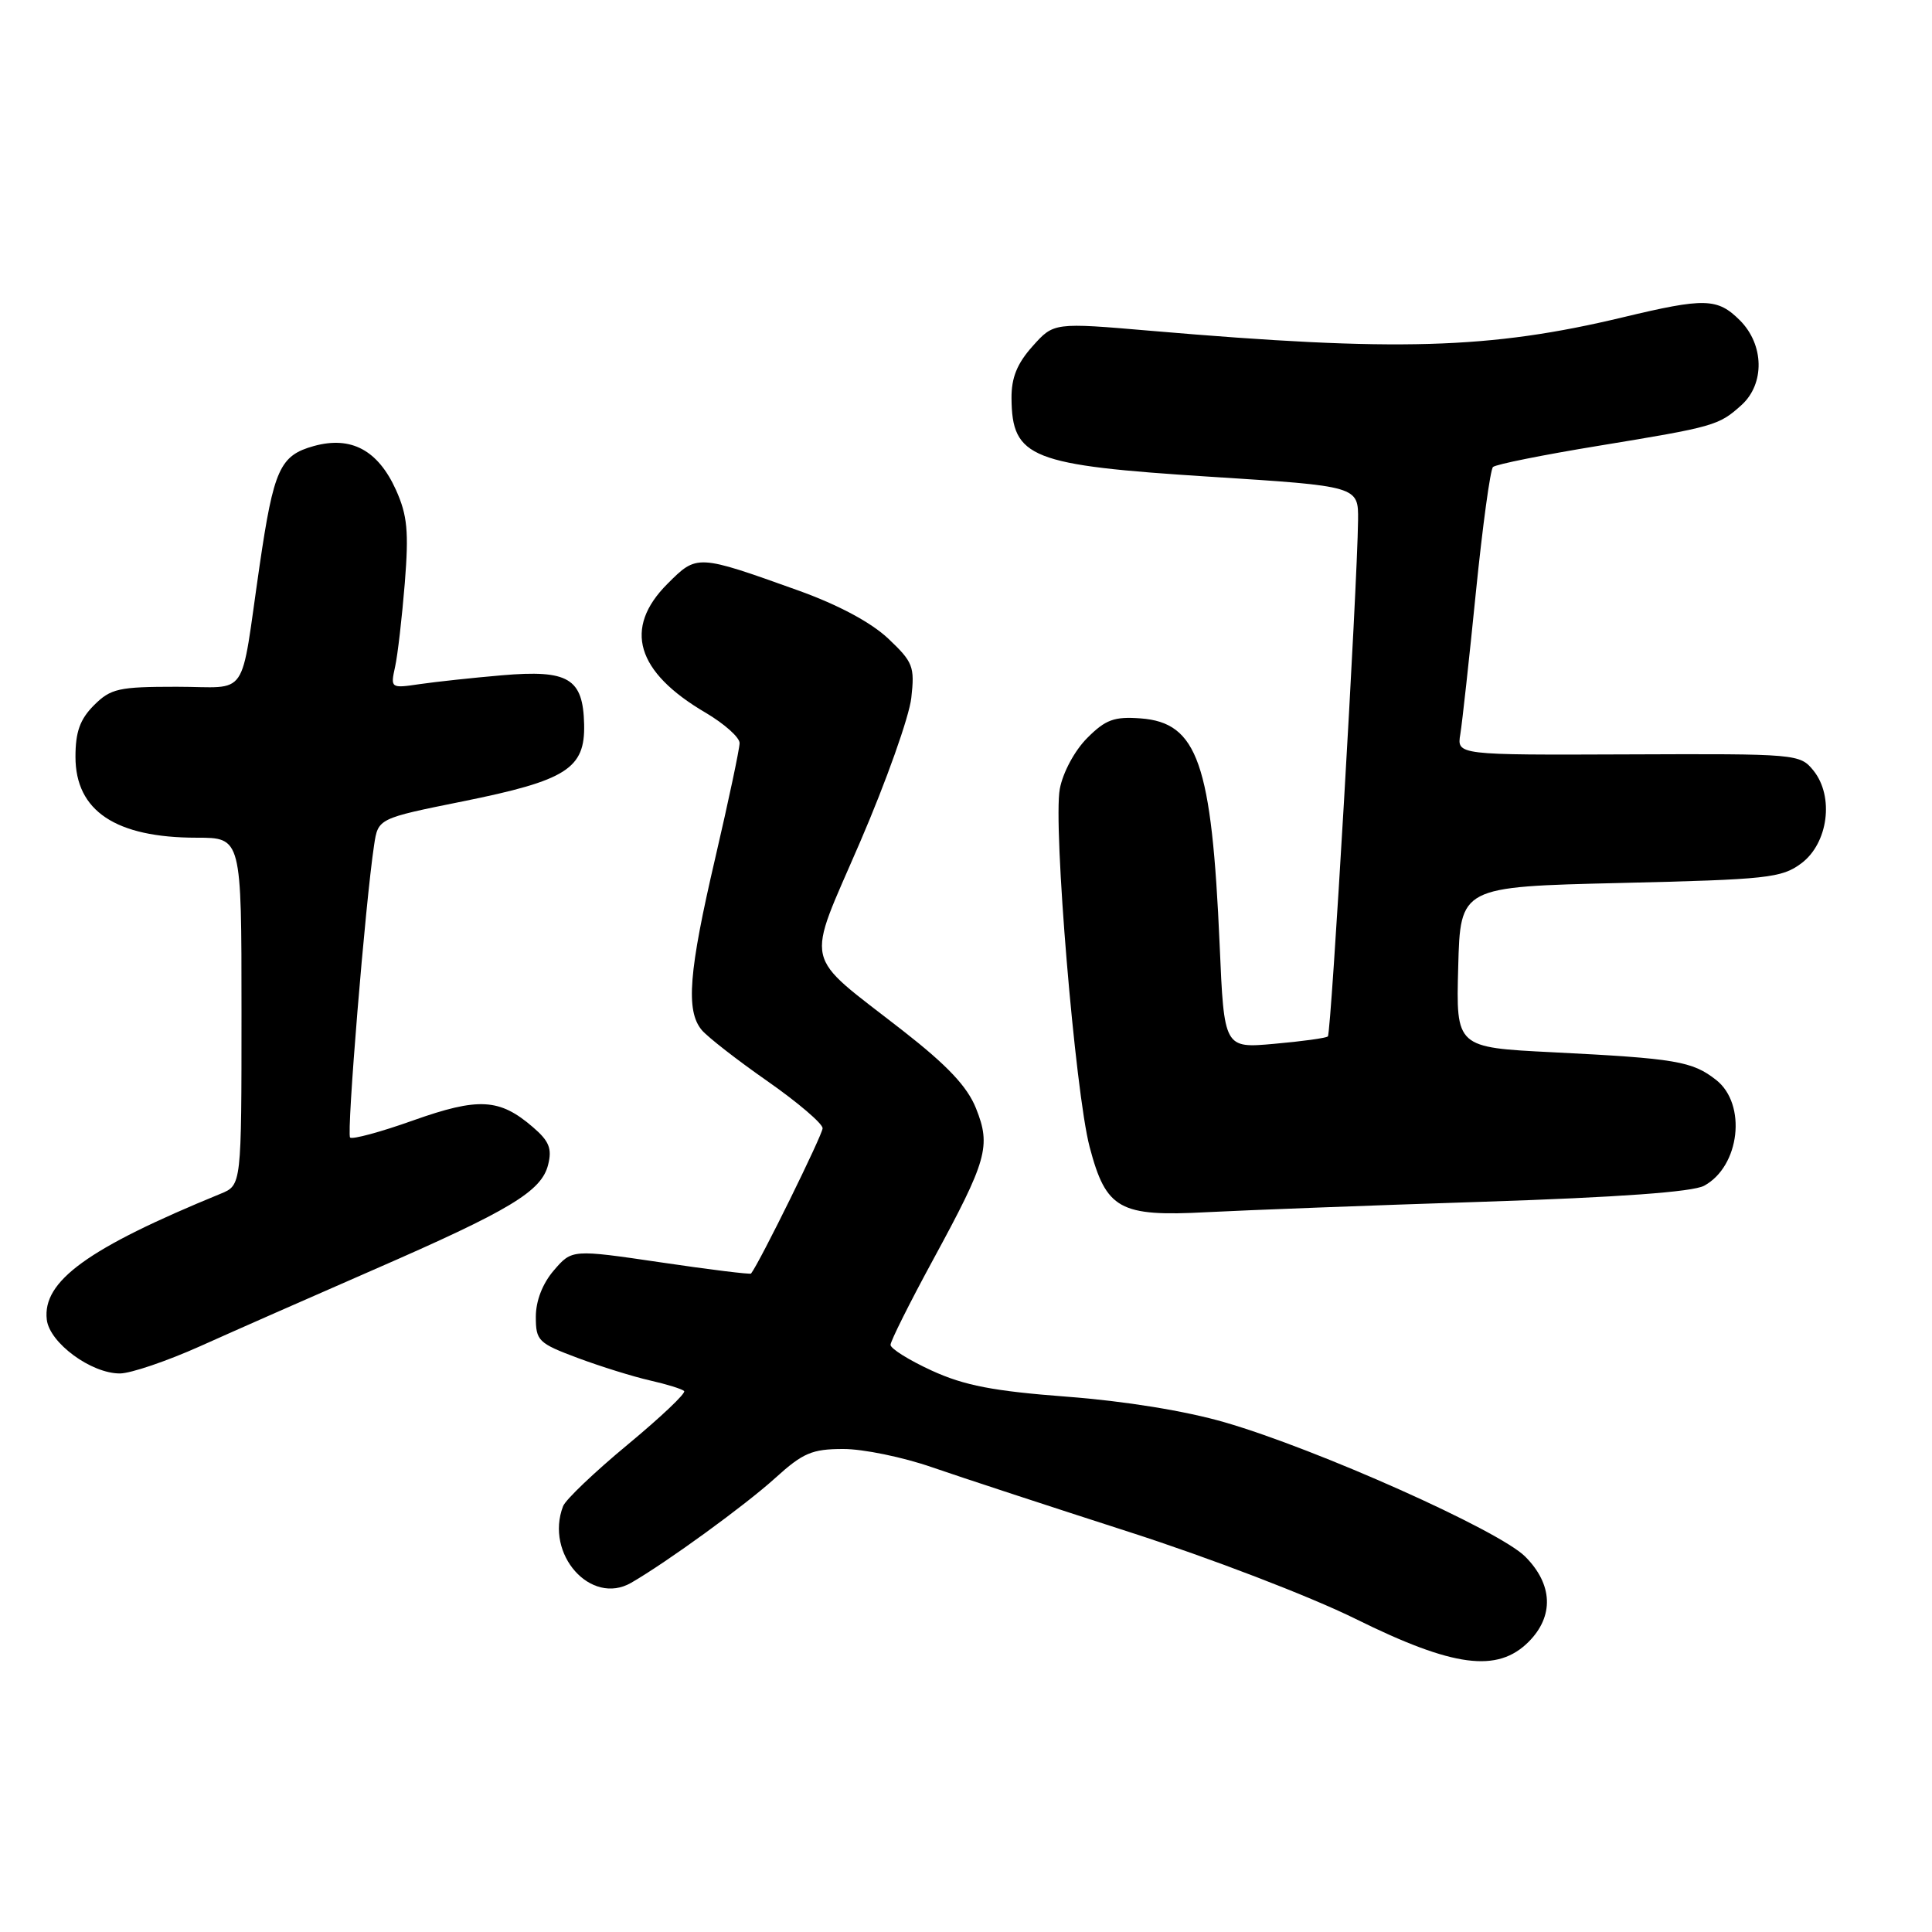 <?xml version="1.0" encoding="UTF-8" standalone="no"?>
<!DOCTYPE svg PUBLIC "-//W3C//DTD SVG 1.1//EN" "http://www.w3.org/Graphics/SVG/1.1/DTD/svg11.dtd" >
<svg xmlns="http://www.w3.org/2000/svg" xmlns:xlink="http://www.w3.org/1999/xlink" version="1.1" viewBox="0 0 256 256">
 <g >
 <path fill="currentColor"
d=" M 202.55 217.55 C 205.94 214.15 205.77 209.93 202.09 206.25 C 198.63 202.78 174.51 192.01 162.30 188.47 C 157.07 186.95 149.03 185.65 141.38 185.07 C 131.62 184.33 127.79 183.59 123.48 181.62 C 120.47 180.24 118.00 178.70 118.00 178.20 C 118.00 177.71 120.53 172.64 123.63 166.94 C 130.81 153.73 131.33 151.88 129.33 146.87 C 128.18 143.98 125.55 141.19 119.62 136.56 C 106.17 126.06 106.71 128.43 113.99 111.52 C 117.43 103.54 120.47 94.97 120.75 92.49 C 121.22 88.32 120.99 87.73 117.68 84.60 C 115.40 82.46 111.06 80.14 105.80 78.25 C 92.34 73.43 92.36 73.44 88.44 77.36 C 82.56 83.24 84.28 89.04 93.50 94.44 C 95.97 95.90 98.00 97.70 98.00 98.46 C 98.00 99.21 96.55 106.06 94.78 113.67 C 91.26 128.77 90.85 133.91 92.98 136.48 C 93.75 137.40 97.66 140.45 101.69 143.26 C 105.71 146.07 109.00 148.88 109.00 149.50 C 109.00 150.35 100.66 167.29 99.52 168.75 C 99.42 168.89 94.03 168.23 87.56 167.27 C 75.79 165.54 75.79 165.54 73.39 168.33 C 71.89 170.07 71.00 172.37 71.00 174.48 C 71.00 177.66 71.32 177.98 76.56 179.94 C 79.62 181.08 83.93 182.42 86.14 182.92 C 88.35 183.42 90.38 184.05 90.65 184.32 C 90.93 184.59 87.56 187.78 83.18 191.41 C 78.80 195.04 74.94 198.71 74.61 199.58 C 72.17 205.93 78.29 212.81 83.63 209.73 C 88.38 206.99 98.75 199.45 102.73 195.84 C 106.39 192.52 107.60 192.00 111.73 192.00 C 114.35 191.99 119.65 193.08 123.50 194.42 C 127.35 195.75 139.11 199.61 149.64 203.00 C 160.38 206.46 173.55 211.51 179.64 214.52 C 192.58 220.92 198.41 221.69 202.55 217.55 Z  M 26.50 178.39 C 30.90 176.41 41.25 171.85 49.50 168.25 C 67.62 160.35 71.75 157.86 72.63 154.33 C 73.17 152.19 72.76 151.19 70.60 149.34 C 66.19 145.54 63.41 145.39 54.75 148.46 C 50.44 150.00 46.68 151.01 46.39 150.73 C 45.90 150.24 48.41 119.61 49.57 111.98 C 50.10 108.45 50.10 108.45 61.30 106.19 C 75.08 103.41 77.54 101.85 77.40 95.97 C 77.26 89.87 75.32 88.72 66.50 89.48 C 62.65 89.81 57.75 90.34 55.61 90.65 C 51.77 91.22 51.73 91.19 52.35 88.36 C 52.70 86.79 53.27 81.78 53.64 77.24 C 54.18 70.41 53.98 68.29 52.47 64.92 C 50.08 59.64 46.53 57.74 41.59 59.10 C 37.09 60.35 36.27 62.15 34.39 75.00 C 31.76 93.02 33.15 91.00 23.41 91.00 C 15.72 91.00 14.68 91.23 12.45 93.45 C 10.60 95.31 10.00 96.97 10.00 100.28 C 10.00 107.45 15.32 111.00 26.07 111.00 C 32.00 111.00 32.00 111.00 32.00 134.02 C 32.00 157.04 32.00 157.04 29.25 158.17 C 11.63 165.39 5.60 169.76 6.20 174.86 C 6.56 177.94 12.09 182.01 15.90 181.99 C 17.33 181.98 22.10 180.36 26.50 178.39 Z  M 196.50 159.24 C 214.51 158.65 224.27 157.94 225.80 157.12 C 230.55 154.55 231.49 146.32 227.40 143.10 C 224.24 140.62 222.08 140.25 205.72 139.43 C 192.93 138.79 192.93 138.79 193.22 128.15 C 193.50 117.50 193.50 117.50 214.68 117.00 C 234.20 116.54 236.08 116.34 238.68 114.40 C 242.25 111.74 243.06 105.54 240.29 102.10 C 238.50 99.90 238.13 99.87 215.76 99.96 C 193.04 100.05 193.04 100.05 193.50 97.28 C 193.75 95.75 194.68 87.30 195.56 78.50 C 196.45 69.70 197.47 62.22 197.83 61.88 C 198.20 61.53 204.49 60.27 211.82 59.07 C 227.17 56.55 227.74 56.39 230.75 53.68 C 233.86 50.87 233.77 45.68 230.55 42.45 C 227.57 39.48 225.90 39.44 215.06 42.04 C 197.42 46.27 185.03 46.62 152.57 43.84 C 139.63 42.73 139.63 42.73 136.82 45.88 C 134.77 48.17 134.01 50.05 134.03 52.77 C 134.10 60.69 136.54 61.65 160.36 63.17 C 180.00 64.42 180.00 64.42 179.95 68.96 C 179.85 77.81 176.39 136.95 175.95 137.33 C 175.70 137.55 172.51 137.99 168.85 138.31 C 162.20 138.91 162.20 138.91 161.61 125.20 C 160.56 101.11 158.69 95.75 151.13 95.19 C 147.64 94.93 146.49 95.35 144.06 97.79 C 142.40 99.45 140.84 102.35 140.43 104.53 C 139.52 109.37 142.46 144.68 144.38 151.97 C 146.56 160.25 148.33 161.24 159.94 160.62 C 165.20 160.35 181.65 159.72 196.50 159.24 Z "/>
</g>
</svg>